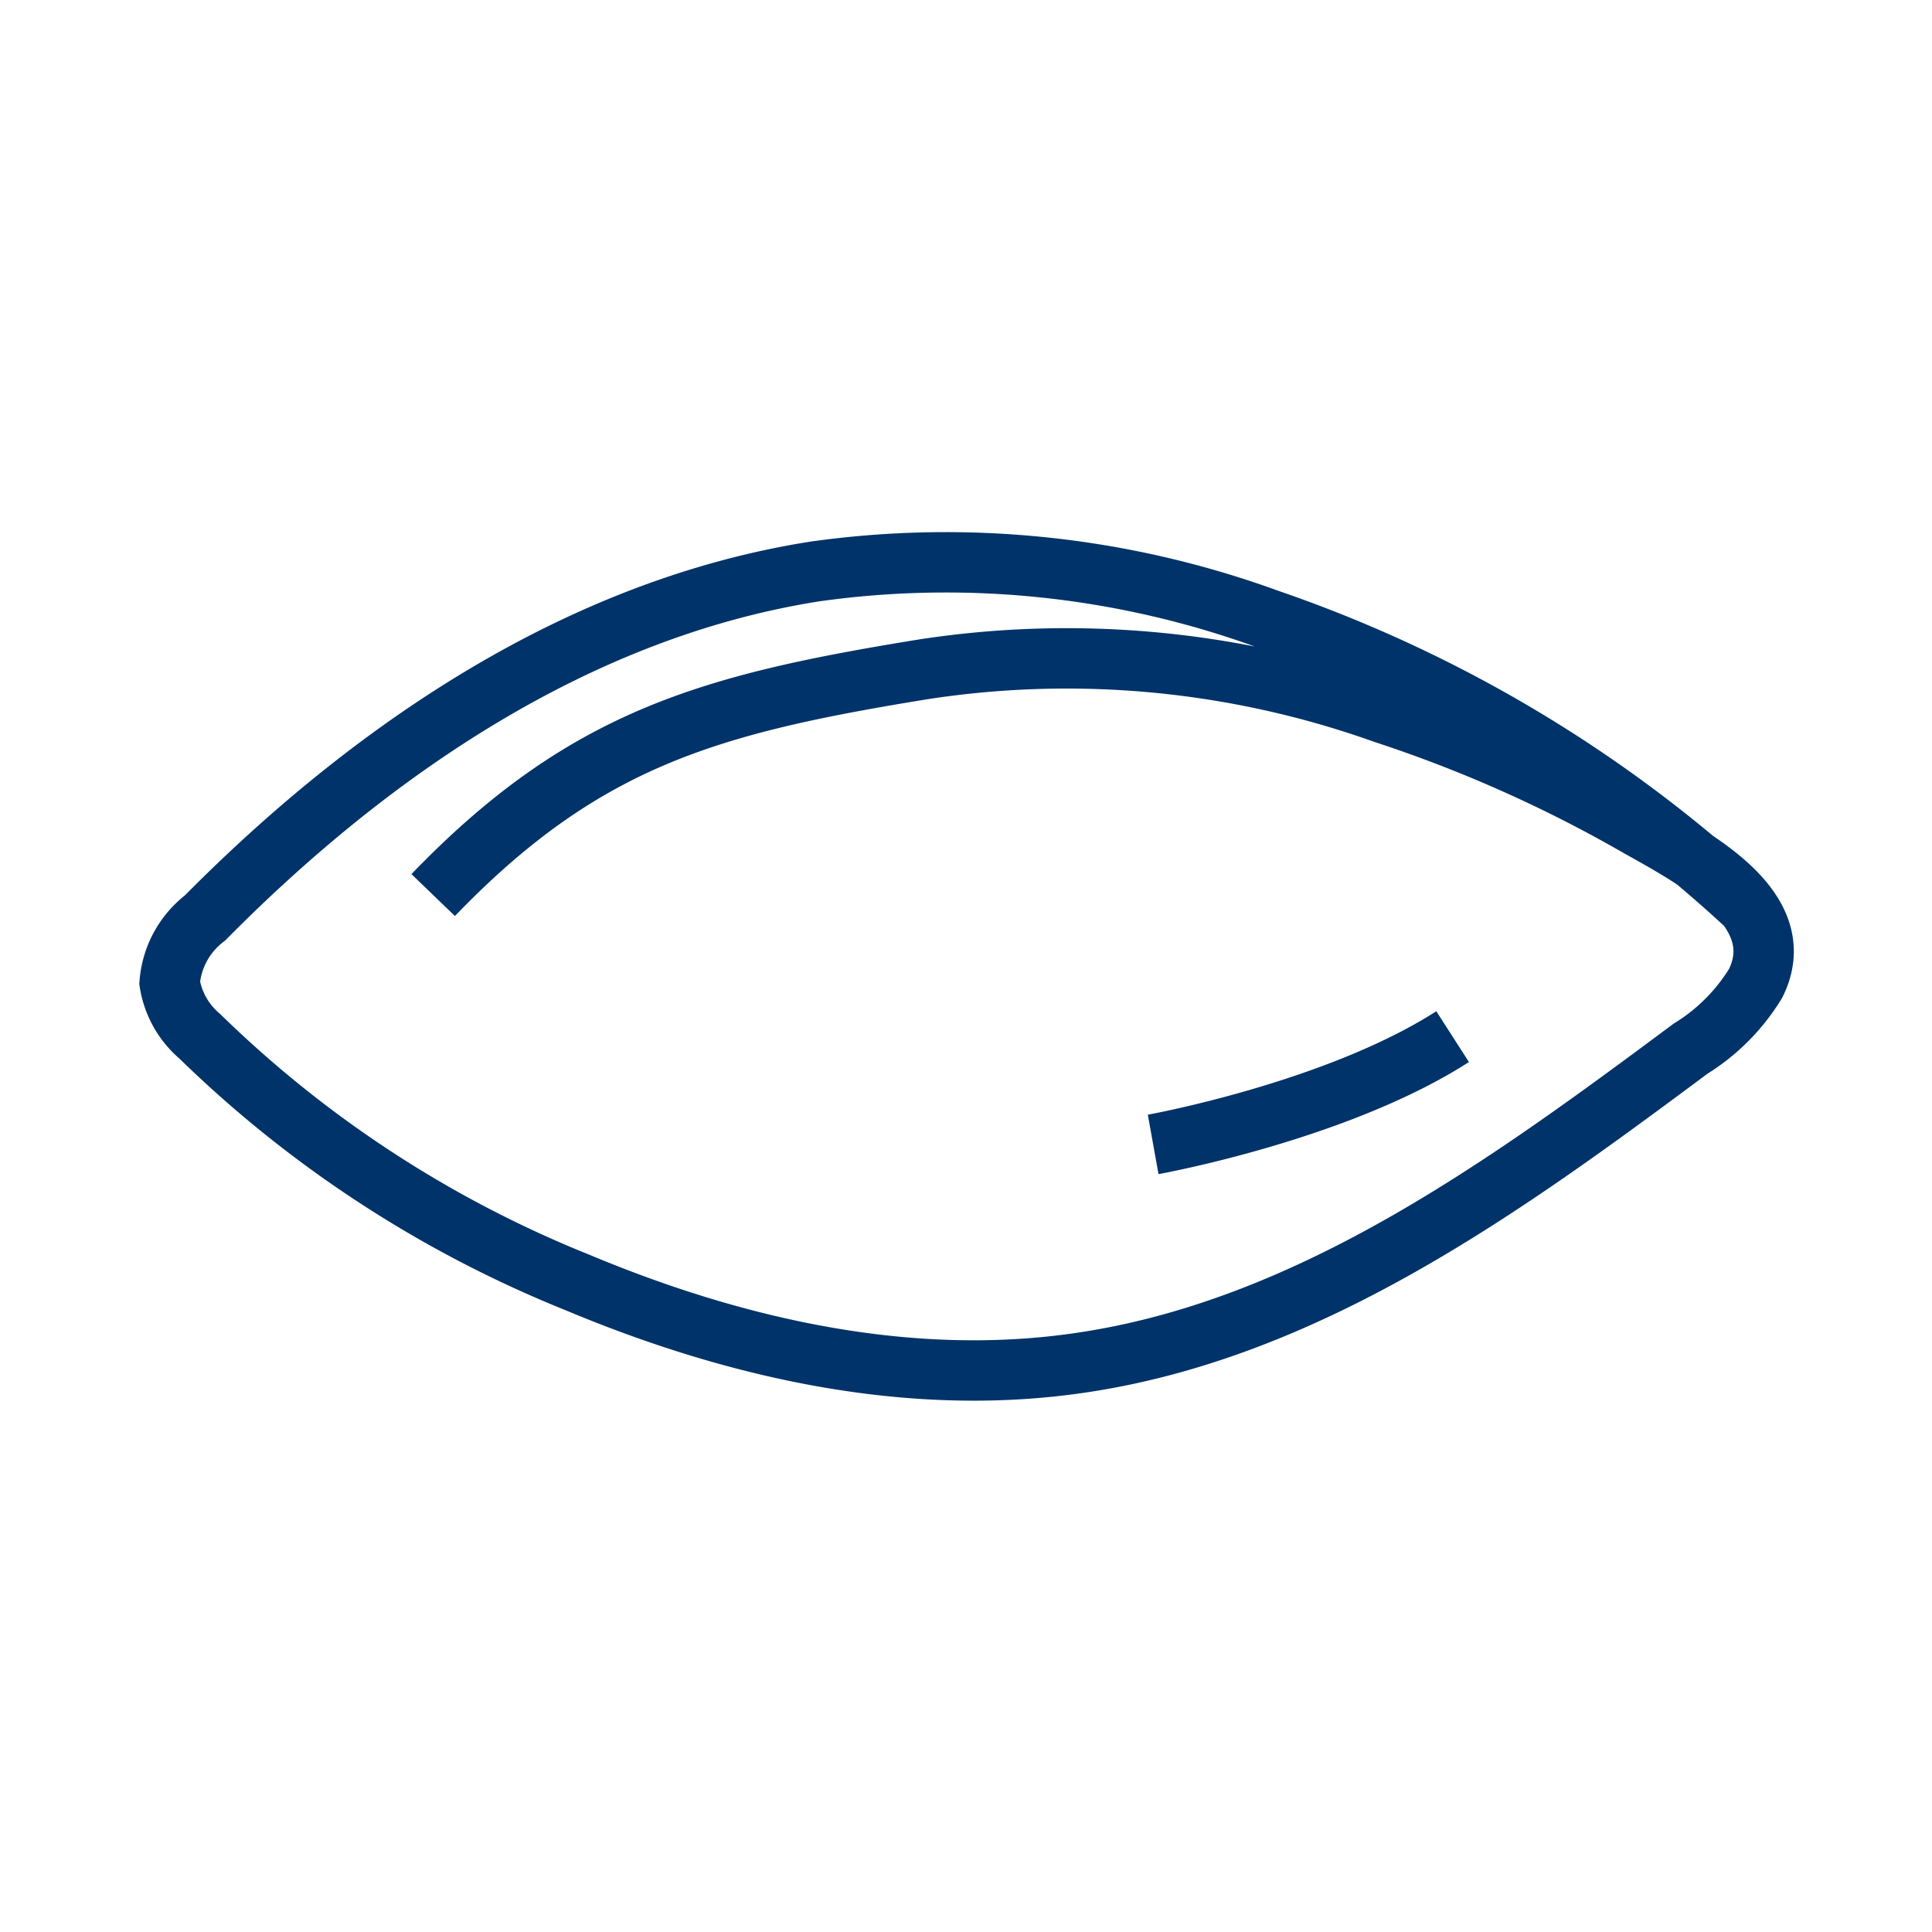 <?xml version="1.0" encoding="UTF-8"?>
<svg xmlns="http://www.w3.org/2000/svg" data-name="Layer 1" viewBox="0 0 64 64"><path fill="none" stroke="#003369" stroke-miterlimit="10" stroke-width="2" d="M14.35 29.65c5-5.19 9.16-6.33 16.25-7.48a31.27 31.27 0 0 1 15.25 1.46 44.93 44.93 0 0 1 8.24 3.65c1.74 1 5.33 2.73 4.07 5.29A6.56 6.56 0 0 1 56 34.74c-6.19 4.61-12.74 9.37-20.39 10.43-5.58.78-11.29-.51-16.49-2.69a38.39 38.39 0 0 1-12.5-8.15 2.93 2.93 0 0 1-1-1.77 3 3 0 0 1 1.17-2.15C12.31 24.83 19.17 20.16 27 18.93a31.17 31.17 0 0 1 15 1.58 44.52 44.52 0 0 1 15.76 9.4M38.2 37.91s6.06-1.09 9.92-3.57" style="stroke: #003369;"/></svg>
